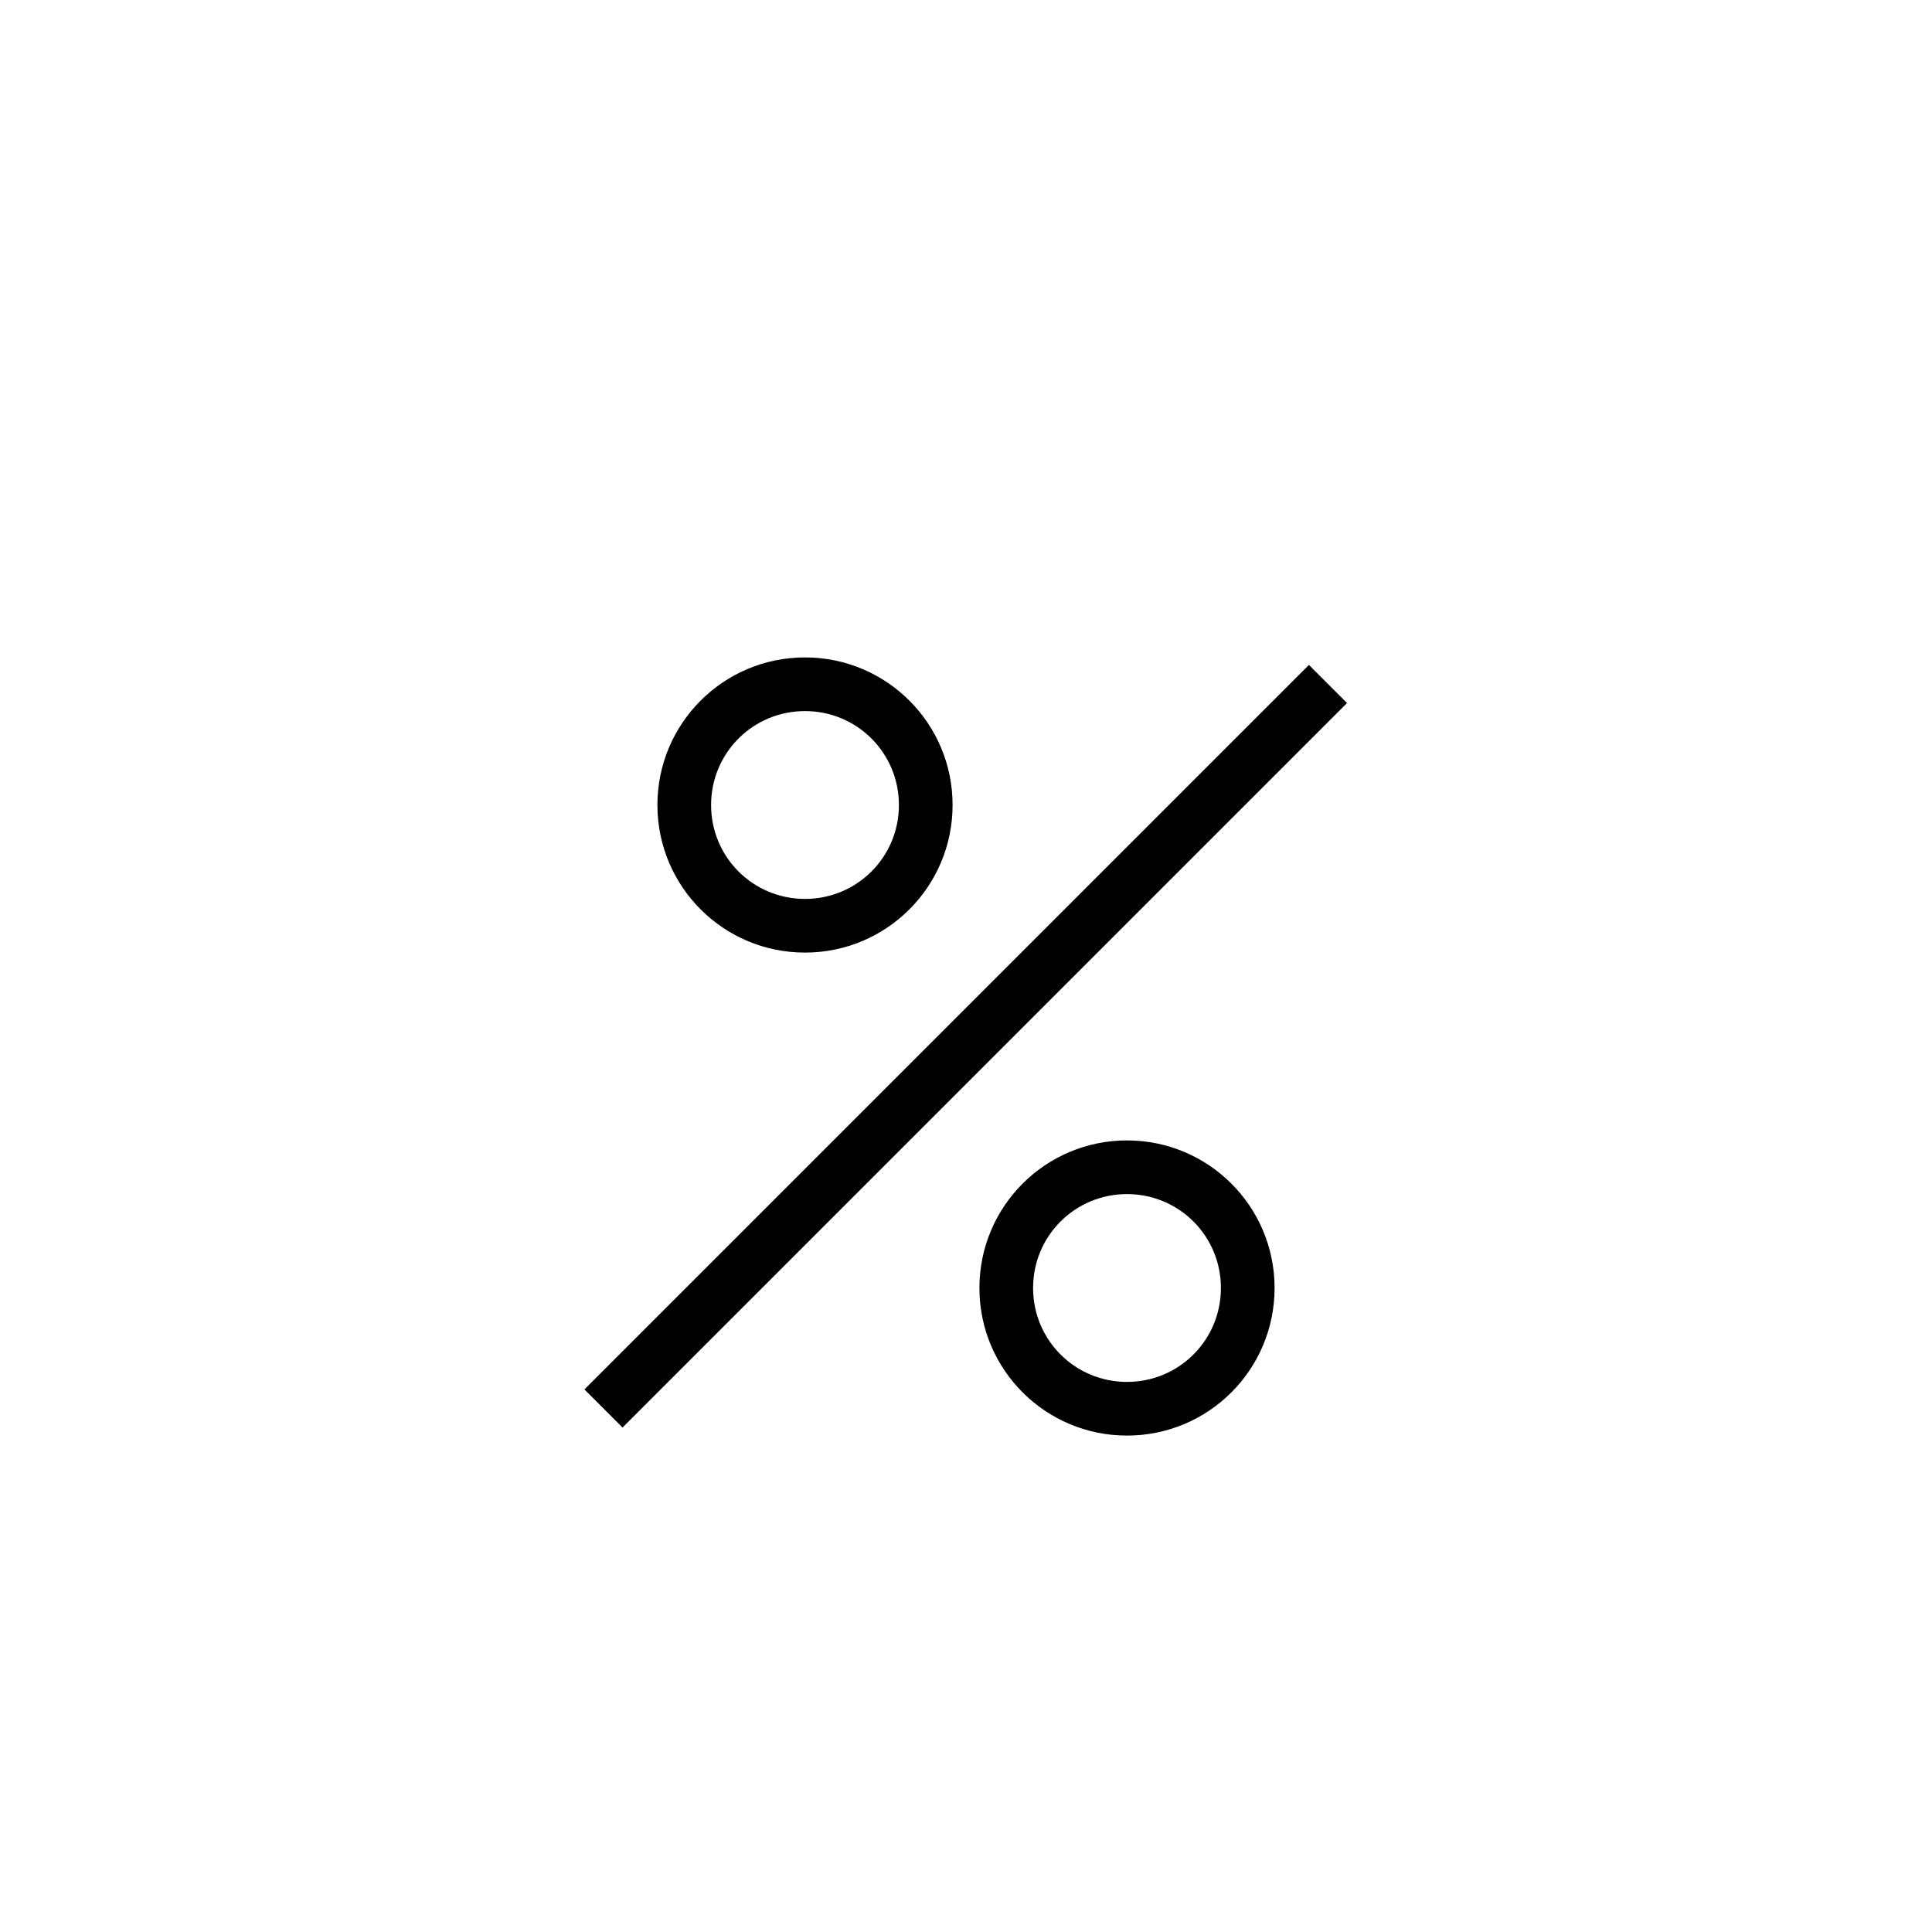 <svg width="36" height="36" xmlns="http://www.w3.org/2000/svg"><path fill-rule="evenodd" clip-rule="evenodd" d="m15,13.25c-.97,0-1.75.78-1.75,1.75s.78,1.75,1.75,1.75c.97,0,1.75-.78,1.75-1.75s-.78-1.75-1.75-1.75zm-2.75,1.75c0-1.52,1.23-2.75,2.75-2.75,1.52,0,2.75,1.23,2.75,2.75s-1.23,2.75-2.75,2.75c-1.52,0-2.75-1.23-2.75-2.75zM21,22.25c-.97,0-1.75.78-1.75,1.75,0,.97.78,1.75,1.75,1.75.97,0,1.75-.78,1.75-1.75,0-.97-.78-1.75-1.75-1.75zm-2.75,1.75c0-1.52,1.23-2.75,2.75-2.75,1.52,0,2.75,1.23,2.75,2.75,0,1.52-1.23,2.75-2.75,2.75-1.52,0-2.75-1.23-2.75-2.75zm-6.65,2.6,13.5-13.5-.71-.71-13.5,13.5.71.71z"/></svg>